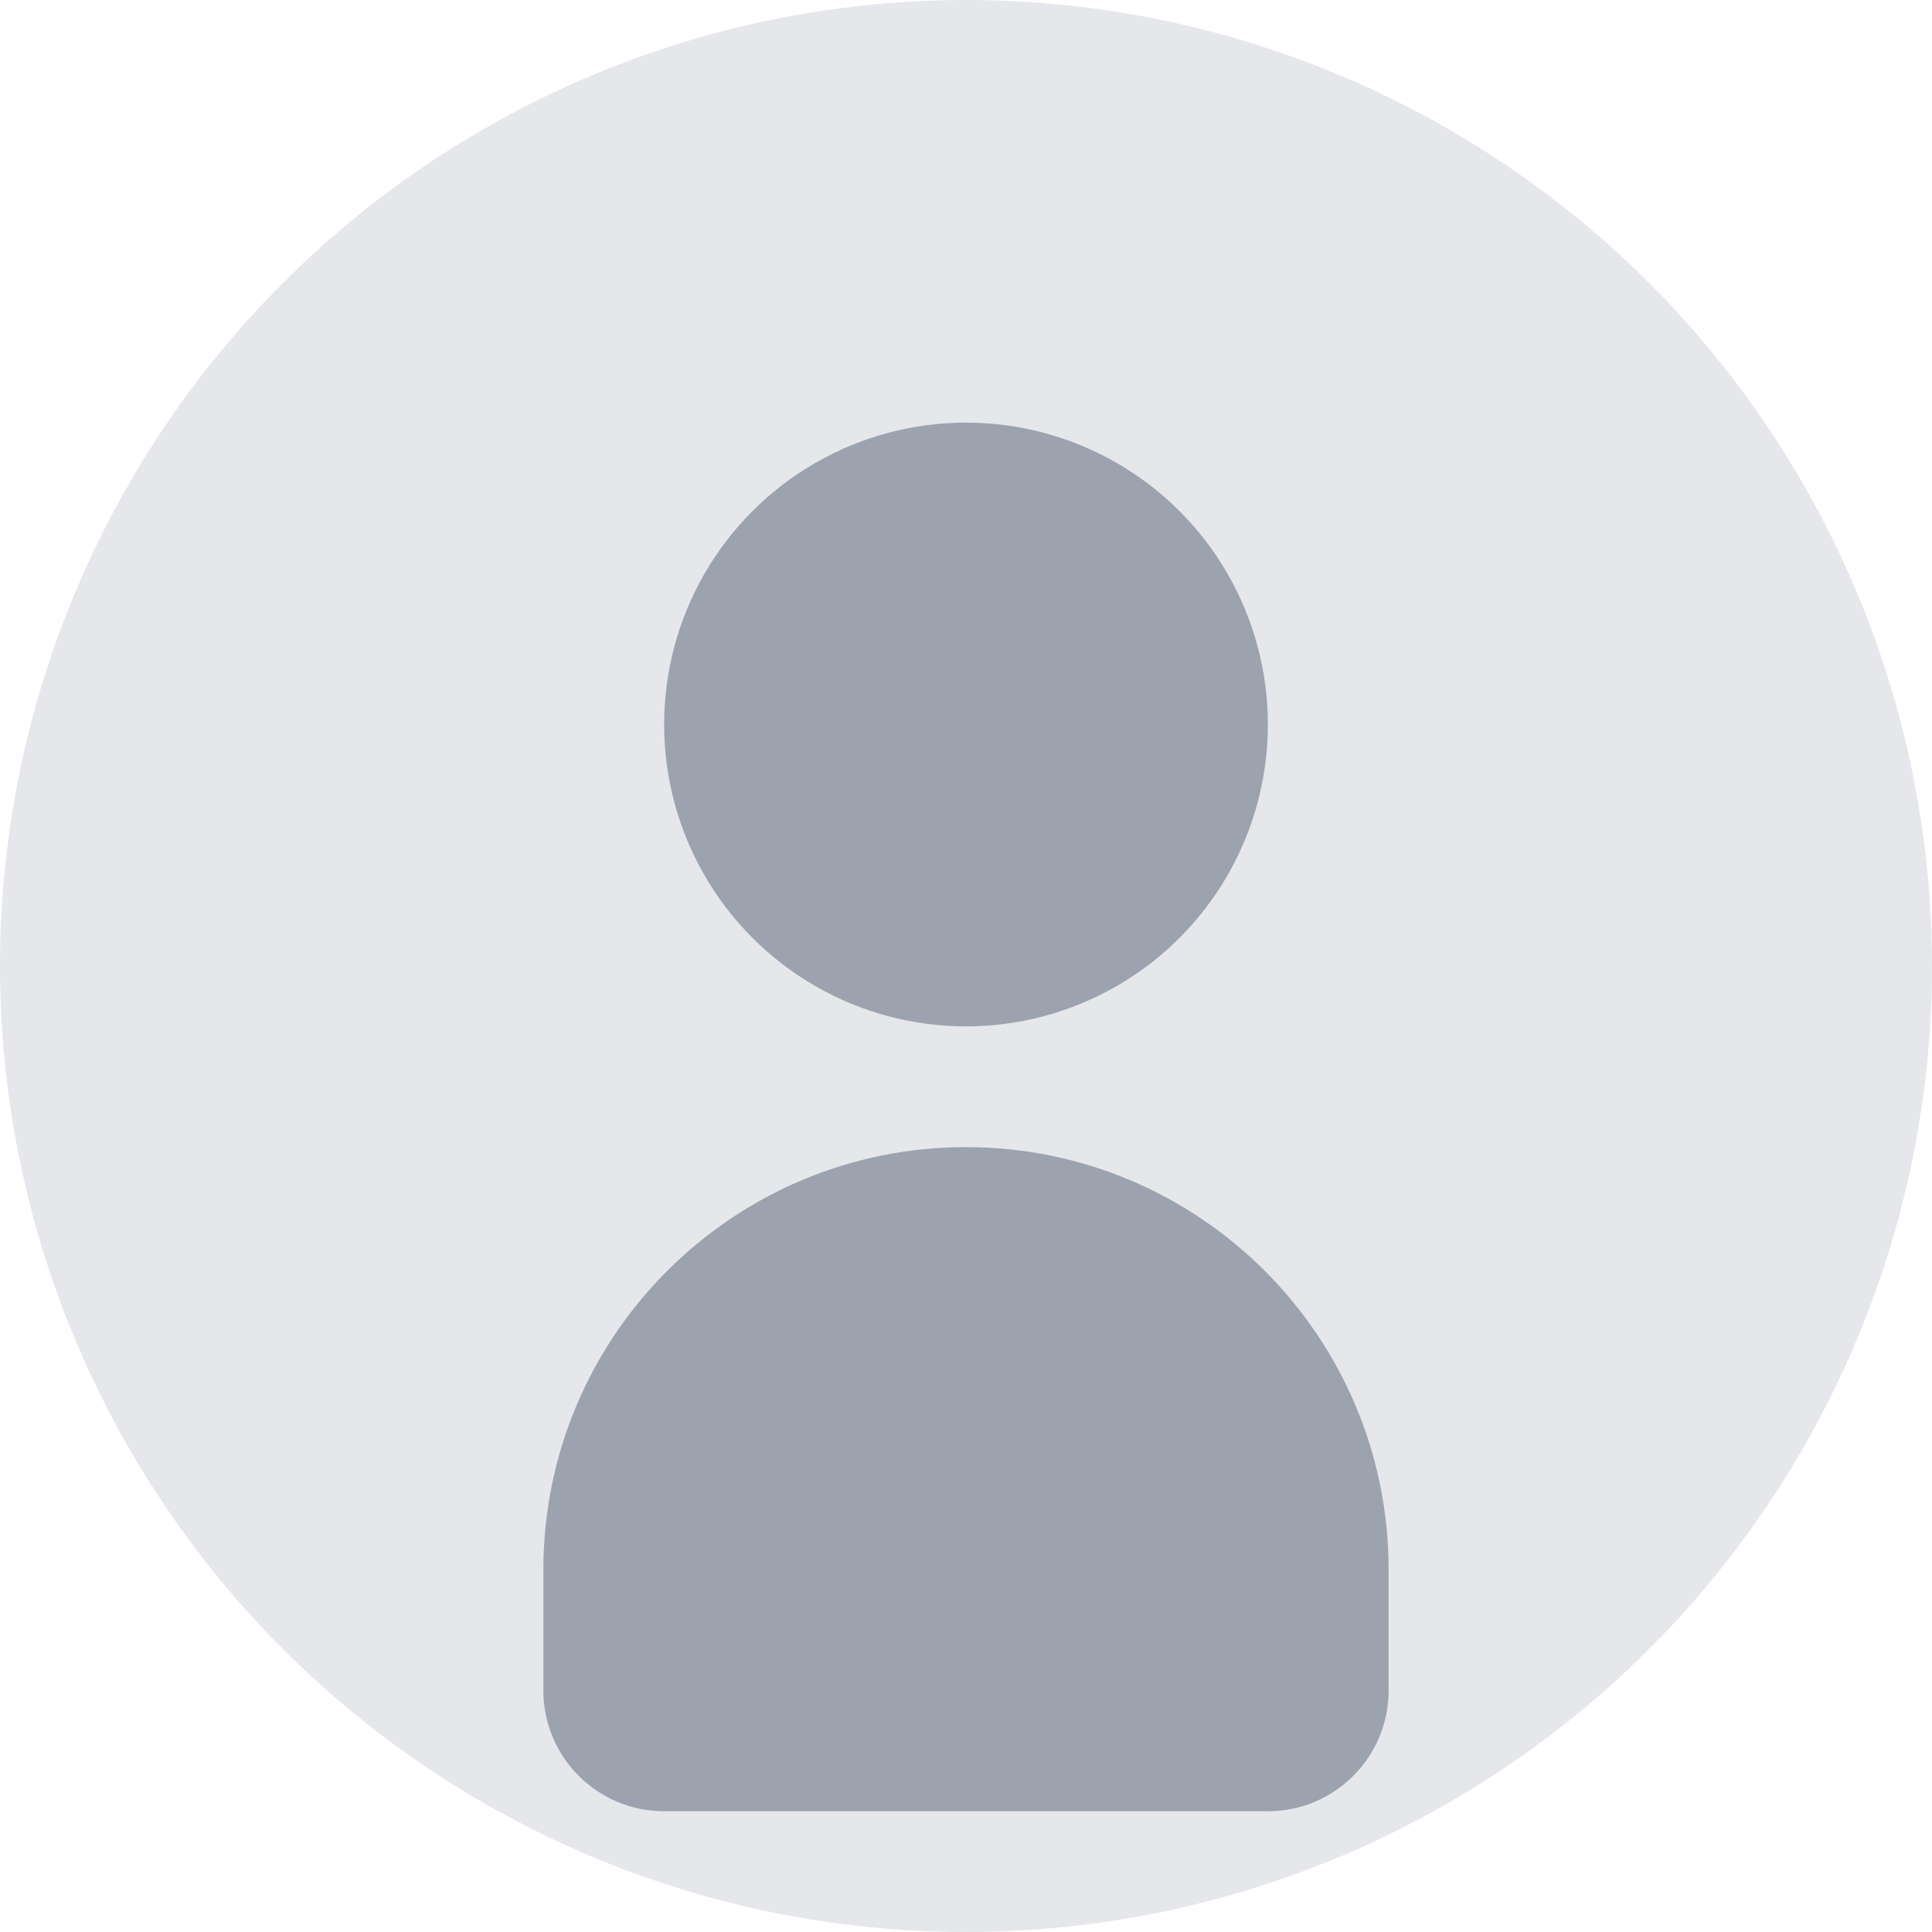 <svg width="64" height="64" viewBox="0 0 64 64" fill="none" xmlns="http://www.w3.org/2000/svg">
  <circle cx="32" cy="32" r="32" fill="#E5E7EB"/>
  <circle cx="32" cy="24" r="10" fill="#9CA3AF"/>
  <path d="M32 38C24.268 38 18 44.268 18 52V56C18 58.209 19.791 60 22 60H42C44.209 60 46 58.209 46 56V52C46 44.268 39.732 38 32 38Z" fill="#9CA3AF"/>
</svg>

